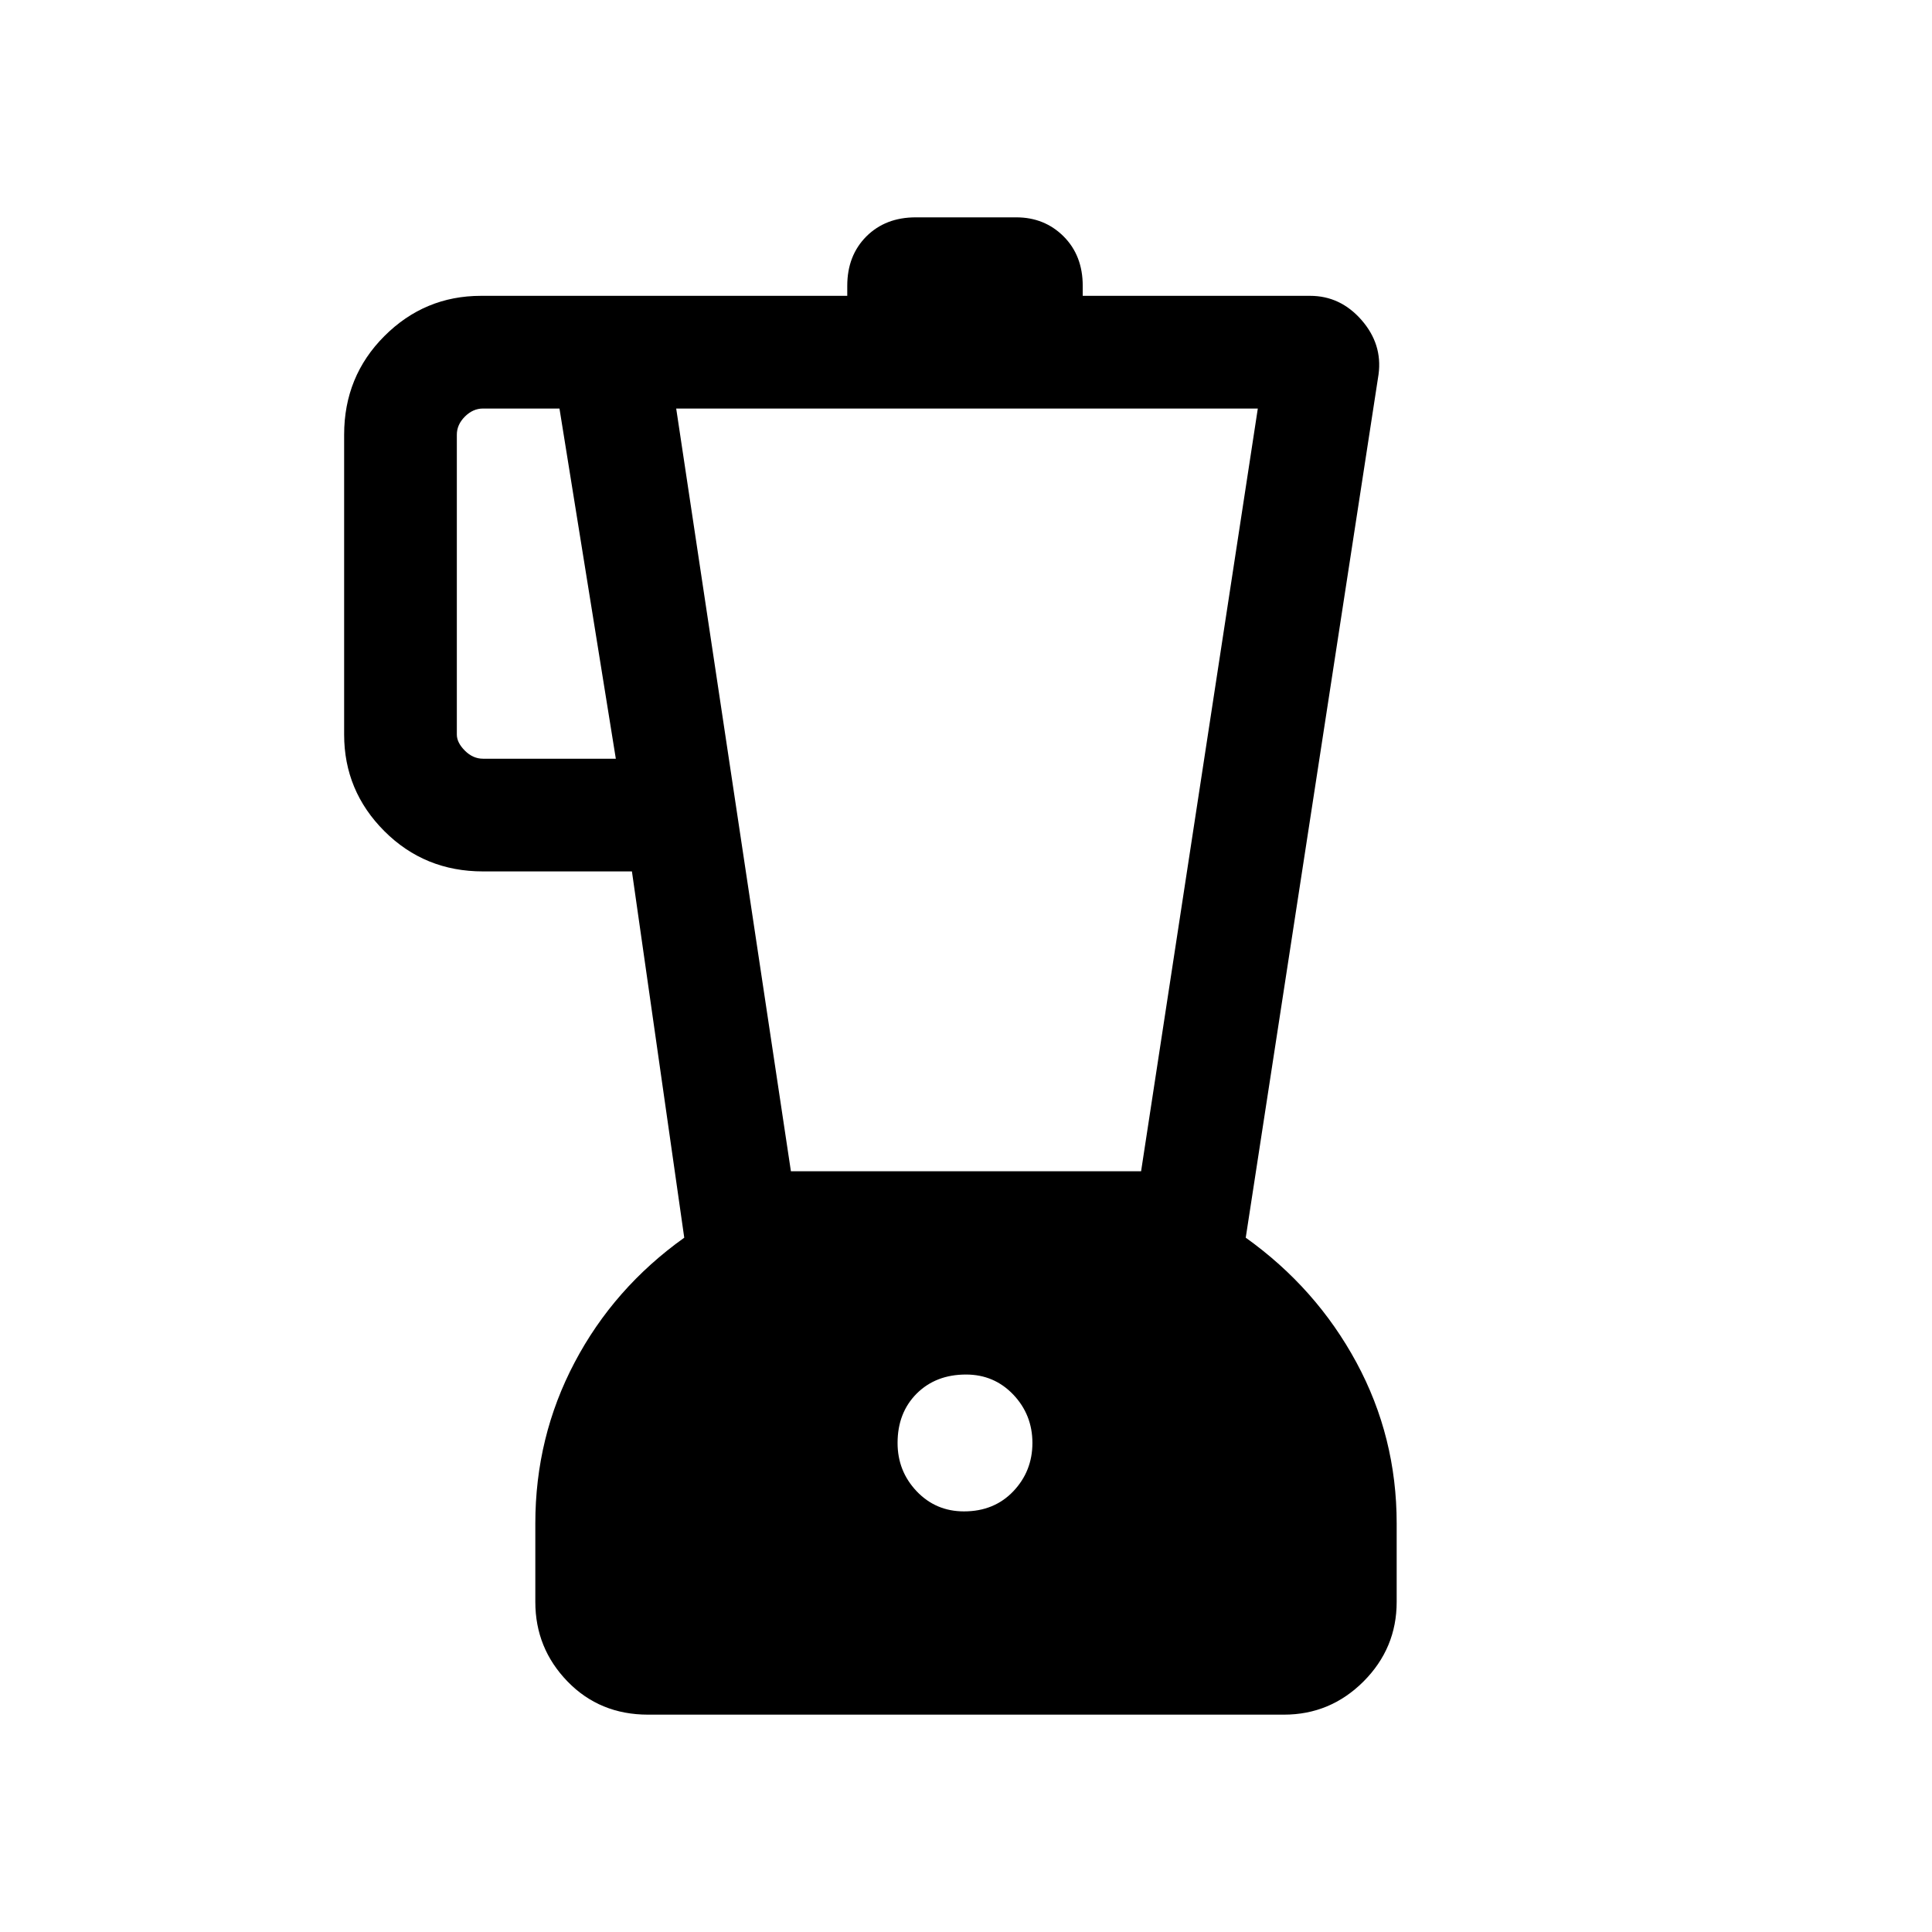<svg xmlns="http://www.w3.org/2000/svg" height="24" width="24"><path d="M8.05 21.3q-.6 0-1-.412-.4-.413-.4-.988v-.975q0-1.075.488-2Q7.625 16 8.5 15.375l-.65-4.55H6q-.725 0-1.225-.5-.5-.5-.5-1.2V5.4q0-.725.5-1.225.5-.5 1.2-.5h4.55V3.55q0-.375.237-.613.238-.237.613-.237h1.25q.35 0 .588.237.237.238.237.613v.125h2.825q.375 0 .638.3.262.3.212.675l-1.65 10.725q.875.625 1.375 1.55t.5 2v.975q0 .575-.412.988-.413.412-.988.412Zm-.4-11.875-.7-4.35H6q-.125 0-.225.1t-.1.225v3.725q0 .1.1.2t.225.1Zm4.325 9.35q.375 0 .613-.25.237-.25.237-.6t-.237-.6q-.238-.25-.588-.25-.375 0-.613.237-.237.238-.237.613 0 .35.237.6.238.25.588.25Zm-2.15-4.225h4.35l1.45-9.475H8.4Z"/></svg>